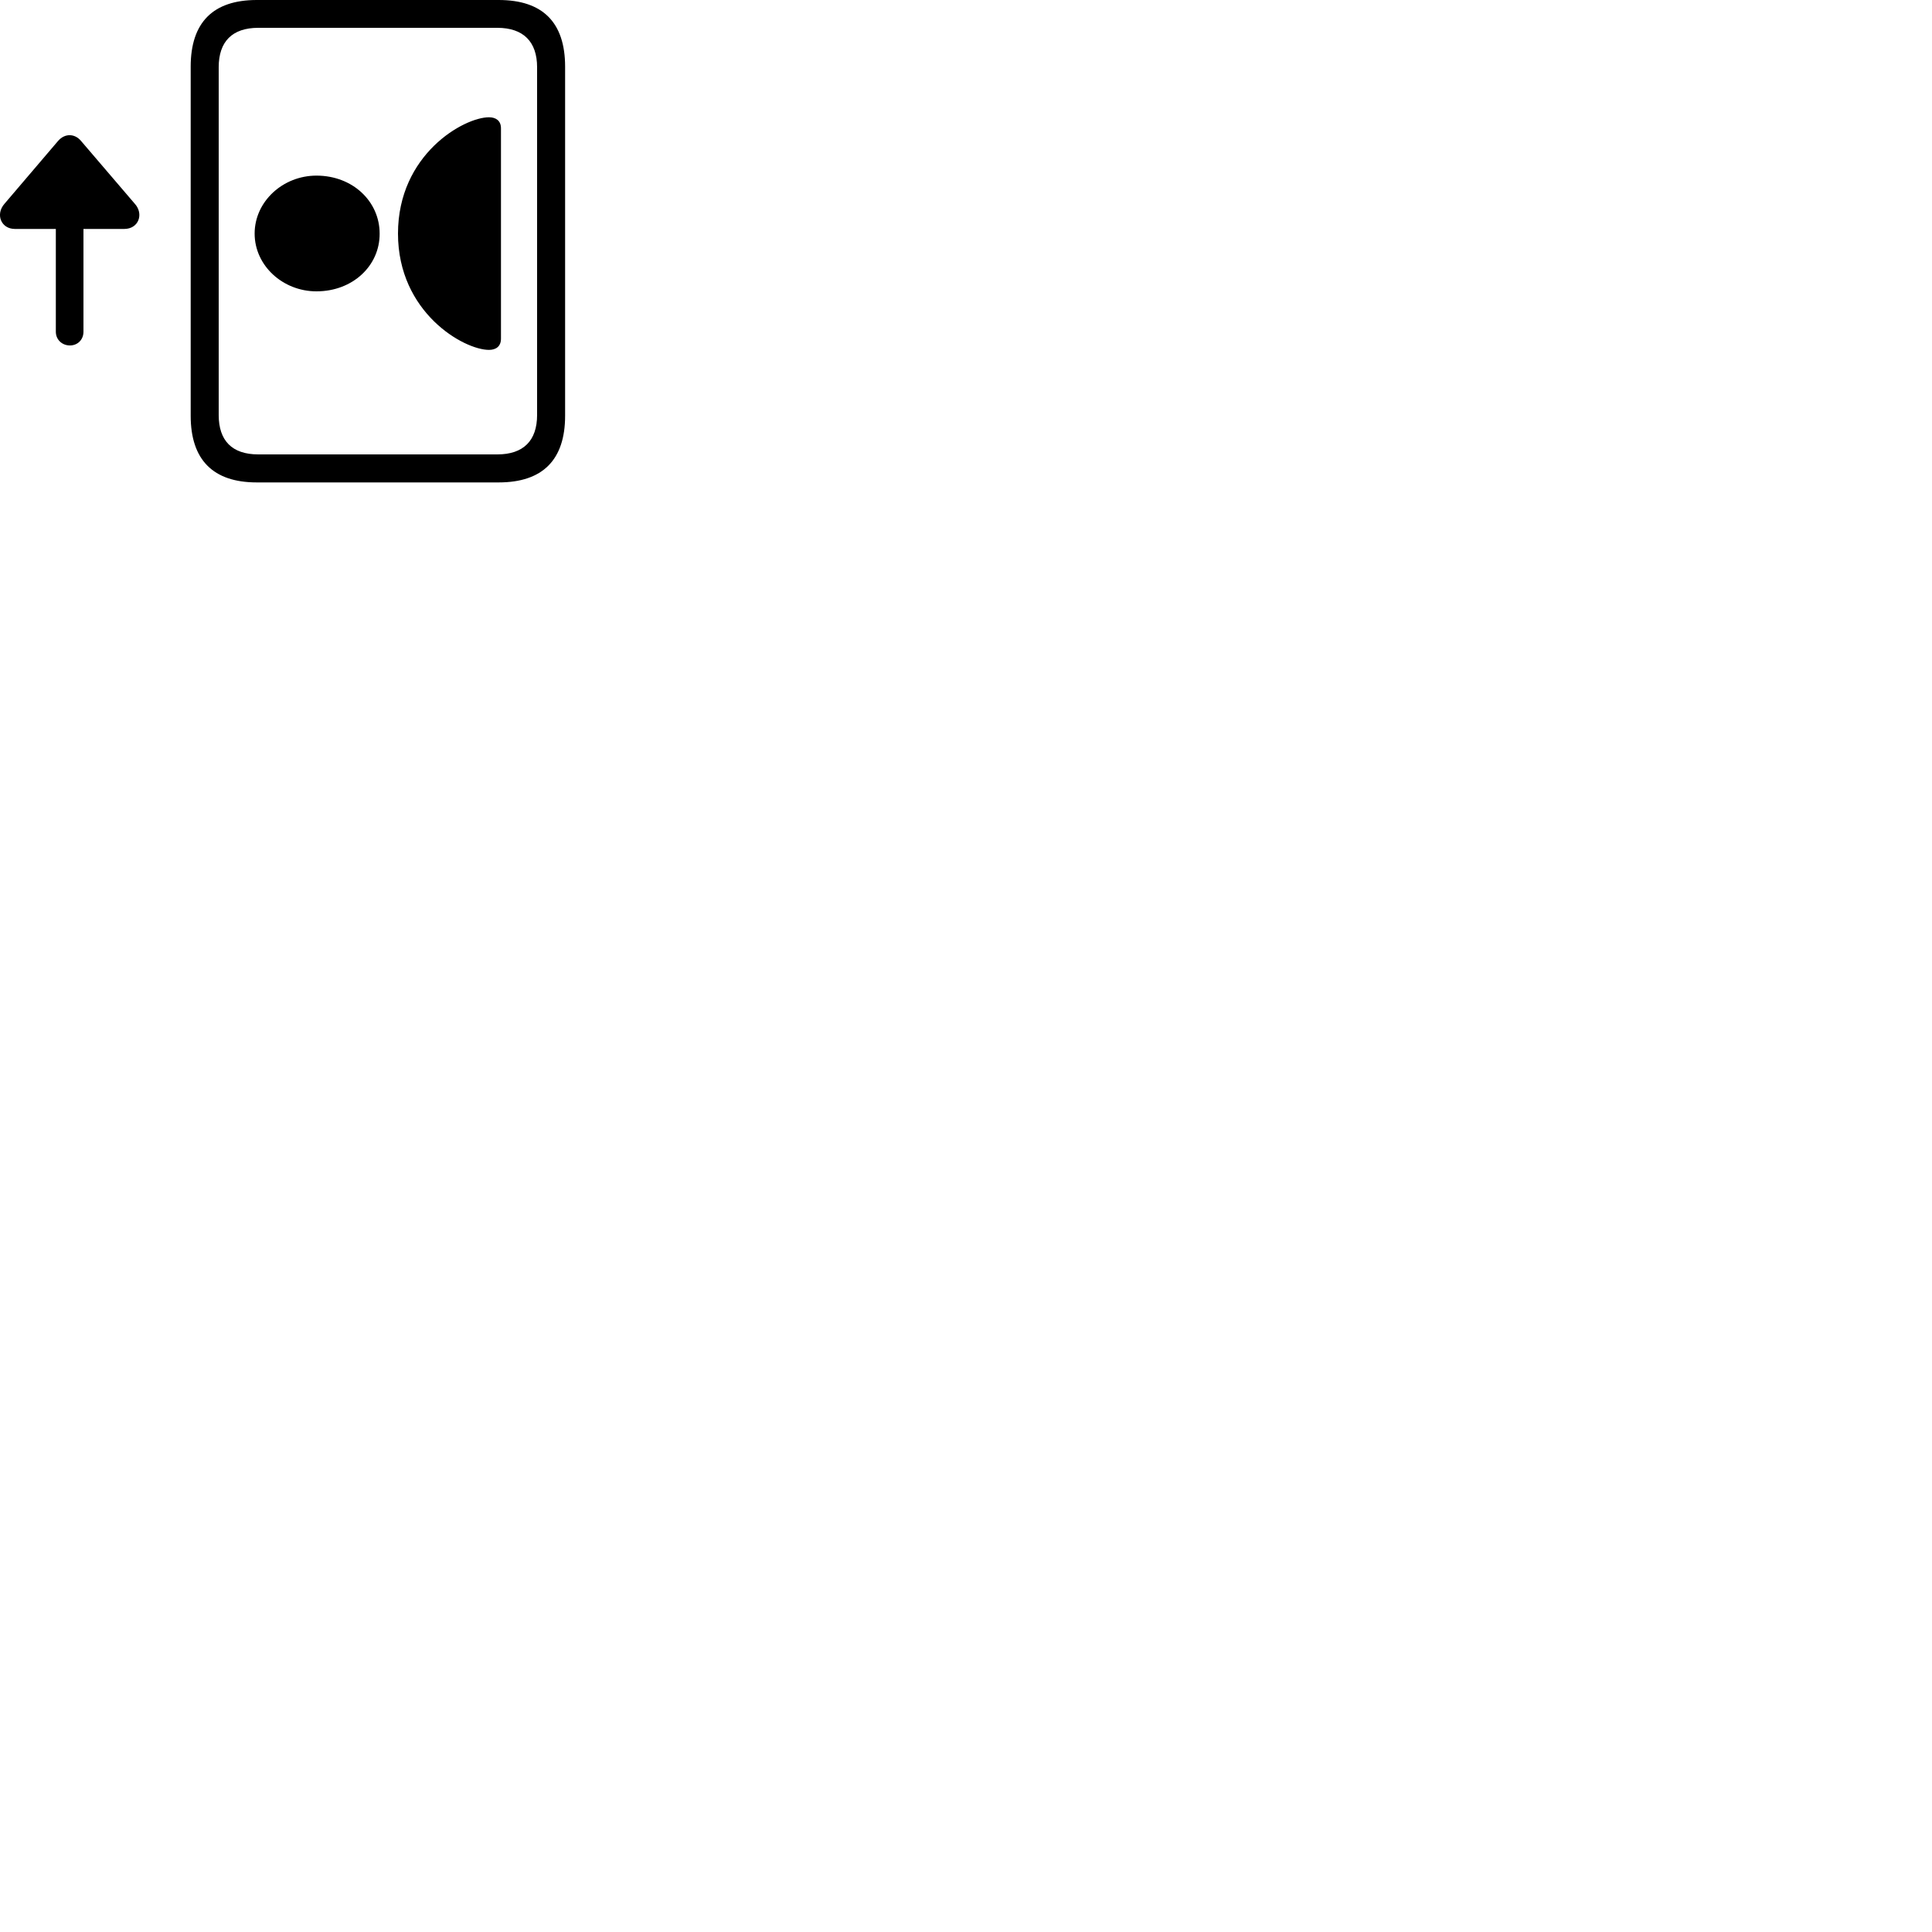 
        <svg xmlns="http://www.w3.org/2000/svg" viewBox="0 0 100 100">
            <path d="M9.87 21.52C9.87 23.8 11.03 24.97 13.29 24.97H25.81C28.09 24.97 29.25 23.8 29.25 21.52V3.45C29.25 1.16 28.09 -0 25.81 -0H13.29C11.03 -0 9.87 1.16 9.87 3.45ZM11.32 21.48V3.48C11.32 2.16 12.01 1.44 13.37 1.44H25.74C27.09 1.44 27.8 2.16 27.8 3.48V21.48C27.8 22.81 27.09 23.52 25.74 23.52H13.37C12.01 23.52 11.32 22.81 11.32 21.48ZM25.31 18.11C25.67 18.11 25.93 17.93 25.93 17.53V6.64C25.93 6.25 25.67 6.07 25.31 6.07C24.01 6.07 20.6 7.99 20.6 12.09C20.6 16.18 24.01 18.11 25.31 18.11ZM0.23 10.55C-0.25 11.1 0.06 11.85 0.77 11.85H2.89V17.17C2.89 17.58 3.21 17.88 3.62 17.88C4.02 17.88 4.32 17.58 4.32 17.17V11.85H6.43C7.18 11.85 7.45 11.07 6.98 10.55L4.19 7.29C3.87 6.91 3.36 6.89 3.01 7.29ZM16.38 15.08C18.26 15.08 19.66 13.75 19.65 12.09C19.65 10.43 18.26 9.09 16.38 9.09C14.64 9.09 13.18 10.43 13.18 12.09C13.18 13.75 14.64 15.08 16.38 15.08Z" />
        </svg>
    